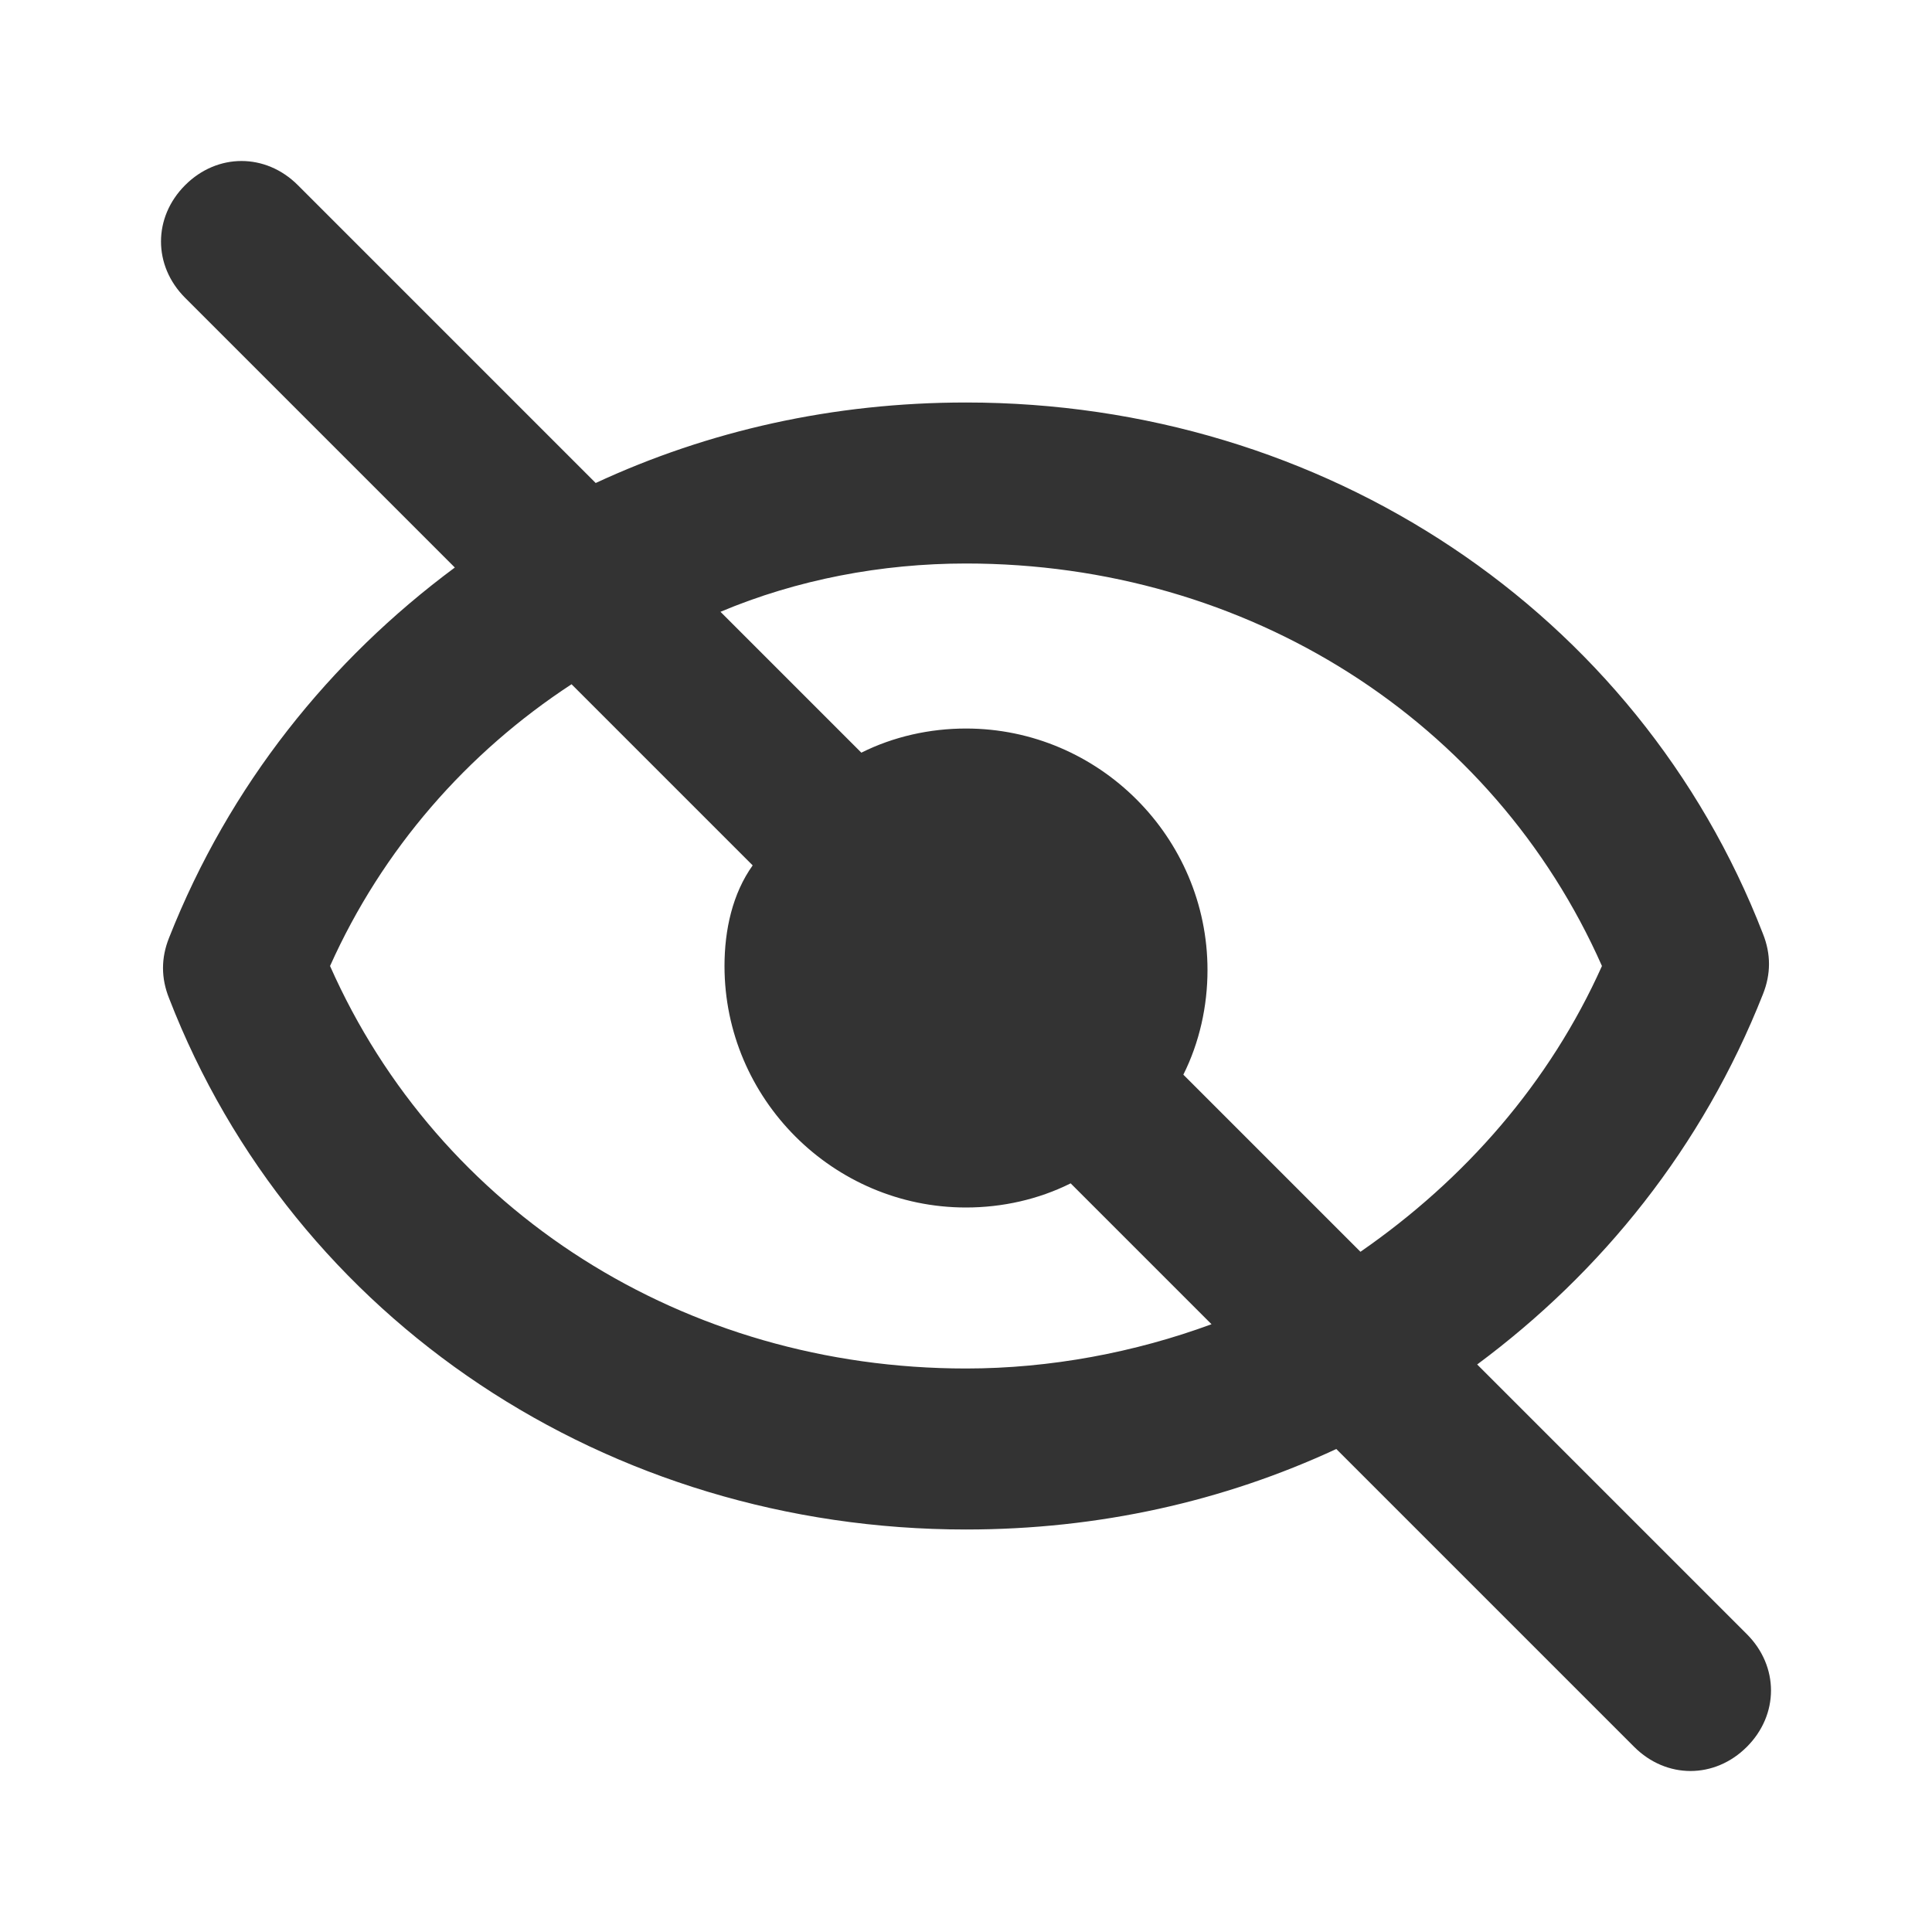 <?xml version="1.0" encoding="UTF-8"?>
<svg width="24px" height="24px" viewBox="0 0 24 24" version="1.1" xmlns="http://www.w3.org/2000/svg" xmlns:xlink="http://www.w3.org/1999/xlink">
    <title>⭕ Action / Hide</title>
    <defs>
        <path d="M18.35,16.95 C19.9,15.8 21.15,14.25 21.9,12.35 C22,12.1 22,11.85 21.9,11.6 C20.35,7.6 16.45,5 12,5 C10.35,5 8.8,5.35 7.4,6 L3.7,2.3 C3.3,1.9 2.7,1.9 2.3,2.3 C1.9,2.7 1.9,3.3 2.3,3.7 L5.65,7.05 C4.1,8.2 2.85,9.75 2.1,11.65 C2,11.9 2,12.15 2.1,12.4 C3.65,16.4 7.55,19 12,19 C13.65,19 15.2,18.65 16.6,18 L20.3,21.7 C20.5,21.9 20.75,22 21,22 C21.25,22 21.5,21.9 21.7,21.7 C22.1,21.3 22.1,20.7 21.7,20.3 L18.35,16.95 L18.35,16.95 Z M12,7 C15.5,7 18.55,8.95 19.9,12 C19.25,13.45 18.2,14.65 16.9,15.55 L14.7,13.35 C14.9,12.95 15,12.5 15,12.05 C15,10.4 13.65,9.05 12,9.05 C11.55,9.05 11.1,9.15 10.7,9.35 L8.95,7.6 C9.9,7.2 10.95,7 12,7 L12,7 Z M12,17 C8.5,17 5.45,15.05 4.1,12 C4.75,10.55 5.8,9.35 7.1,8.5 L9.35,10.75 C9.1,11.1 9,11.55 9,12 C9,13.65 10.35,15 12,15 C12.45,15 12.9,14.9 13.3,14.7 L15.05,16.45 C14.1,16.8 13.05,17 12,17 Z" id="path-1"></path>
    </defs>
    <g id="⭕-Action-/-Hide" stroke="none" stroke-width="1" fill="none" fill-rule="evenodd">
        <mask id="mask-2" fill="white">
            <use xlink:href="#path-1"></use>
        </mask>
        <use id="Color" fill="#333333" xlink:href="#path-1"></use>
    </g>
</svg>